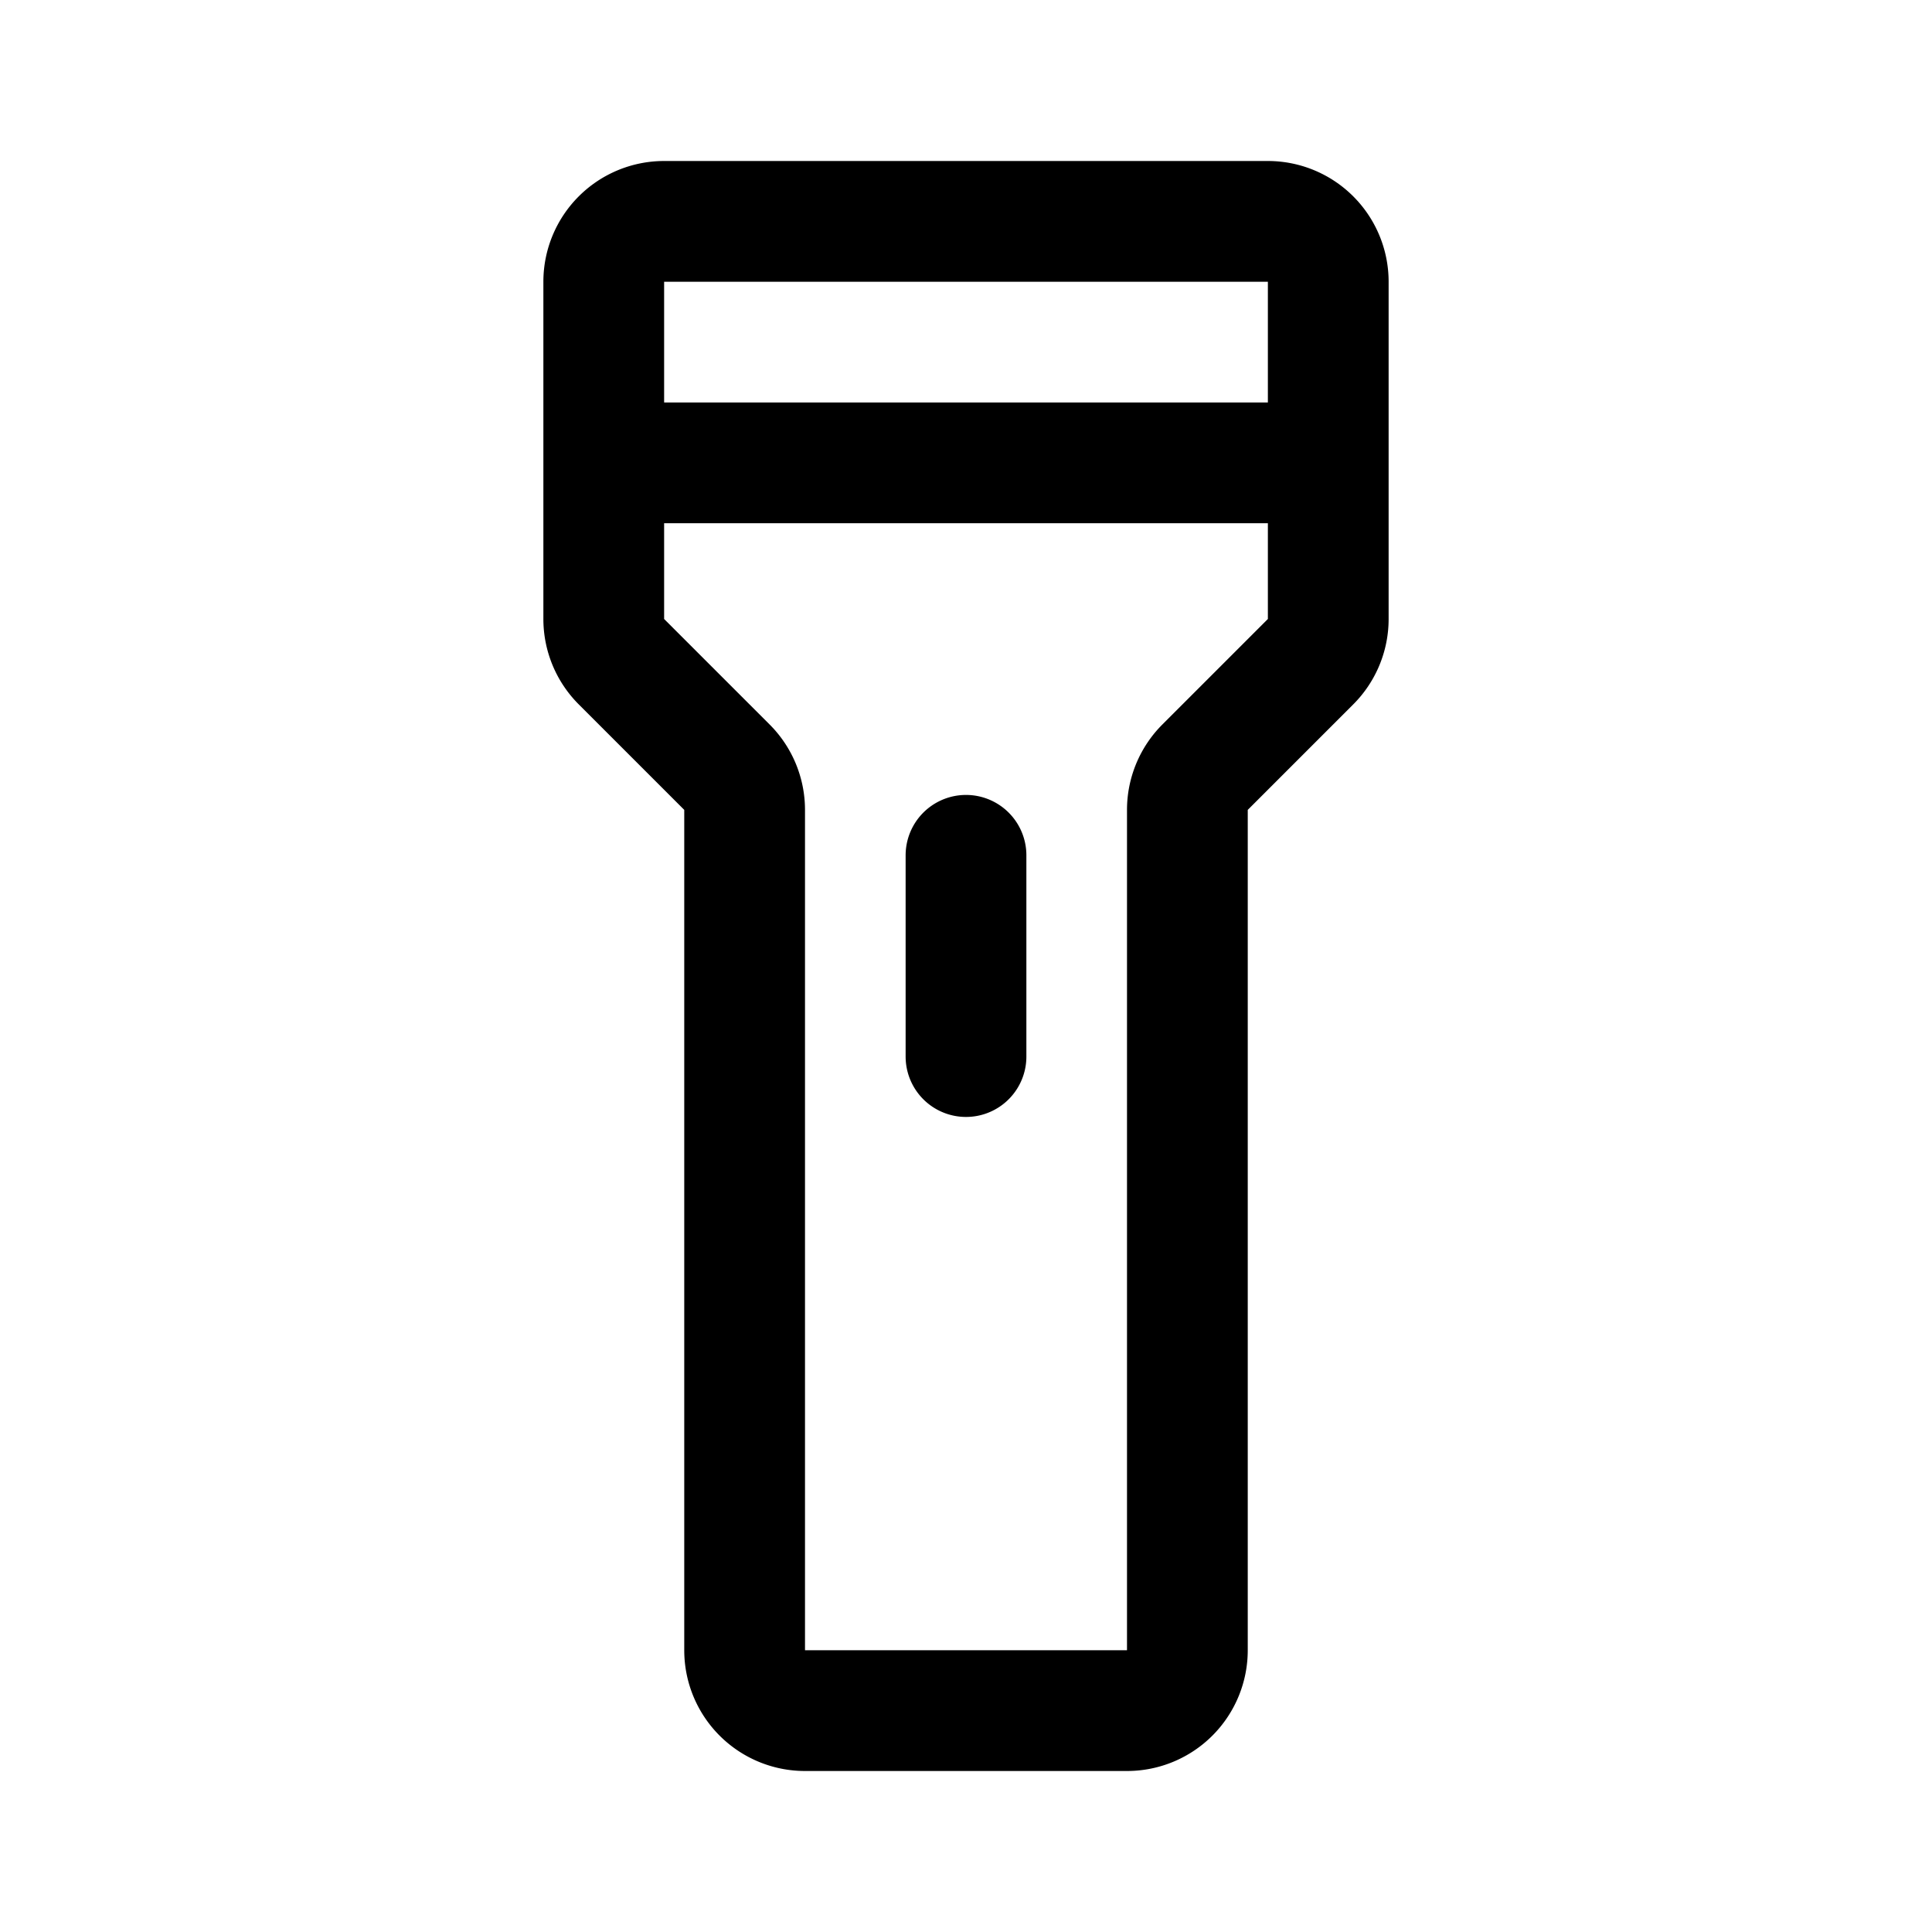 <svg width="192" height="192" fill="none" xmlns="http://www.w3.org/2000/svg"><path d="M96 85v20M60 28v33.515a6 6 0 0 0 1.757 4.242l10.486 10.486A6 6 0 0 1 74 80.485V164a6 6 0 0 0 6 6h32a6 6 0 0 0 6-6V80.485a6 6 0 0 1 1.757-4.242l10.486-10.486A6 6 0 0 0 132 61.515V28a6 6 0 0 0-6-6H66a6 6 0 0 0-6 6Zm0 18h72" stroke="#000" stroke-width="12" stroke-linecap="round" stroke-linejoin="round"/></svg>